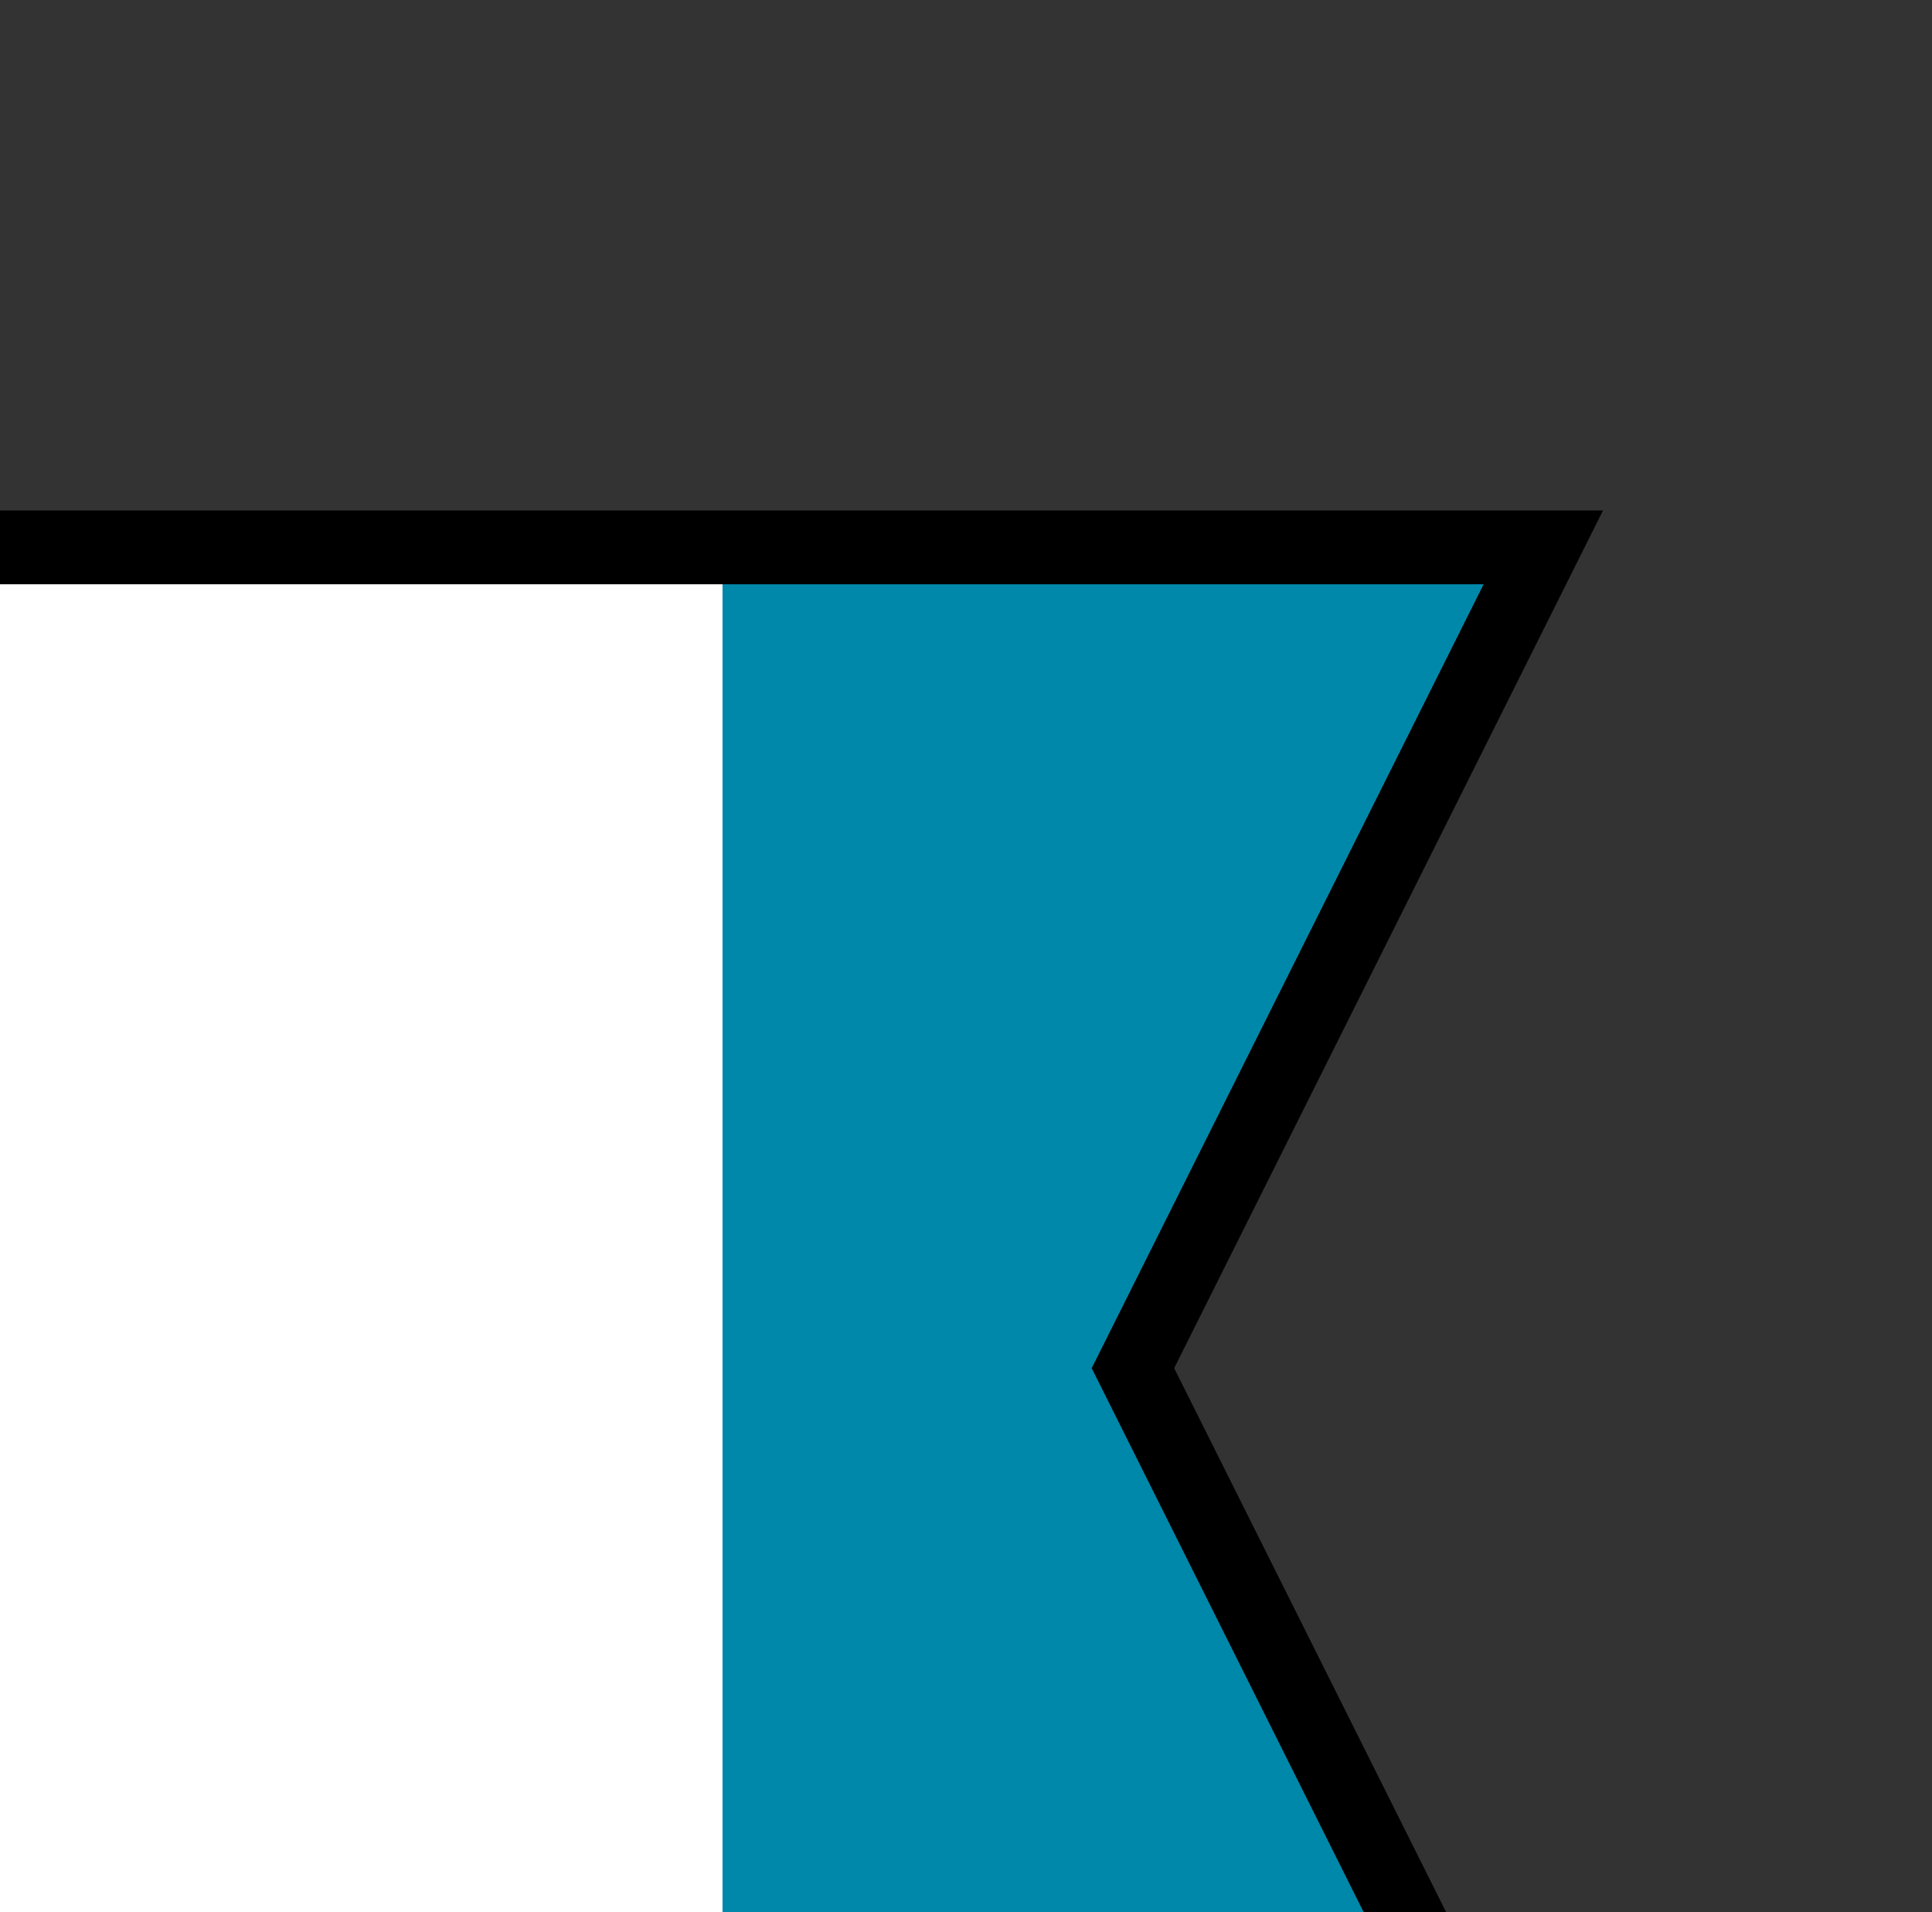 <?xml version="1.0" encoding="UTF-8" standalone="no"?>
<!-- Created with Inkscape (http://www.inkscape.org/) -->

<svg
   xmlns:dc="http://purl.org/dc/elements/1.1/"
   xmlns:cc="http://creativecommons.org/ns#"
   xmlns:rdf="http://www.w3.org/1999/02/22-rdf-syntax-ns#"
   xmlns:svg="http://www.w3.org/2000/svg"
   xmlns="http://www.w3.org/2000/svg"
   xmlns:sodipodi="http://sodipodi.sourceforge.net/DTD/sodipodi-0.dtd"
   xmlns:inkscape="http://www.inkscape.org/namespaces/inkscape"
   width="5.338mm"
   height="5.283mm"
   viewBox="0 0 5.338 5.283"
   version="1.1"
   id="svg10285"
   inkscape:version="0.92.3 (2405546, 2018-03-11)"
   sodipodi:docname="a.svg">
  <rect x="0" y="0" width="5.338" height="5.283" fill="#333333" stroke="none"/>
  <defs
     id="defs10279" />
  <sodipodi:namedview
     id="base"
     pagecolor="#ffffff"
     bordercolor="#666666"
     borderopacity="1.0"
     inkscape:pageopacity="0.0"
     inkscape:pageshadow="2"
     inkscape:zoom="15.839192"
     inkscape:cx="0.34994016"
     inkscape:cy="17.752599"
     inkscape:document-units="mm"
     inkscape:current-layer="layer1"
     showgrid="false"
     fit-margin-top="0.25"
     fit-margin-left="0.25"
     fit-margin-right="0.25"
     fit-margin-bottom="0.25"
     showguides="true"
     inkscape:guide-bbox="true"
     inkscape:snap-intersection-paths="true"
     inkscape:window-width="1920"
     inkscape:window-height="1113"
     inkscape:window-x="1920"
     inkscape:window-y="28"
     inkscape:window-maximized="1">
    <sodipodi:guide
       position="2.637,4.931"
       orientation="1,0"
       id="guide10842"
       inkscape:locked="false" />
    <sodipodi:guide
       position="3.78,2.642"
       orientation="0,1"
       id="guide10844"
       inkscape:locked="false" />
  </sodipodi:namedview>
  <g
     inkscape:label="Layer 1"
     inkscape:groupmode="layer"
     id="layer1"
     transform="translate(-93.337,4.999)">
    <g
       style="display:inline"
       id="g16242-7-4"
       transform="matrix(0.04,0,0,0.04,10.294,121.096)">
      <path
         transform="translate(0,-3160.63)"
         inkscape:connector-curvature="0"
         id="path16244-6-7"
         d="m 2069.291,46.063 h 56.693 V 159.449 h -56.693 z"
         style="fill:#ffffff;fill-opacity:1;stroke:none" />
      <path
         transform="translate(0,-3160.63)"
         inkscape:connector-curvature="0"
         id="path16246-3-8"
         d="m 2125.984,46.063 h 56.693 l -28.346,56.693 28.346,56.693 h -56.693 z"
         style="fill:#0088aa;fill-opacity:1;stroke:none" />
      <path
         transform="translate(0,-3160.63)"
         inkscape:connector-curvature="0"
         id="path16248-8-6"
         d="m 2069.291,46.063 h 113.386 l -28.346,56.693 28.346,56.693 h -113.386 z"
         style="fill:none;stroke:#000000;stroke-width:5.095;stroke-linecap:butt;stroke-linejoin:miter;stroke-miterlimit:4;stroke-dasharray:none;stroke-opacity:1" />
    </g>
  </g>
</svg>
